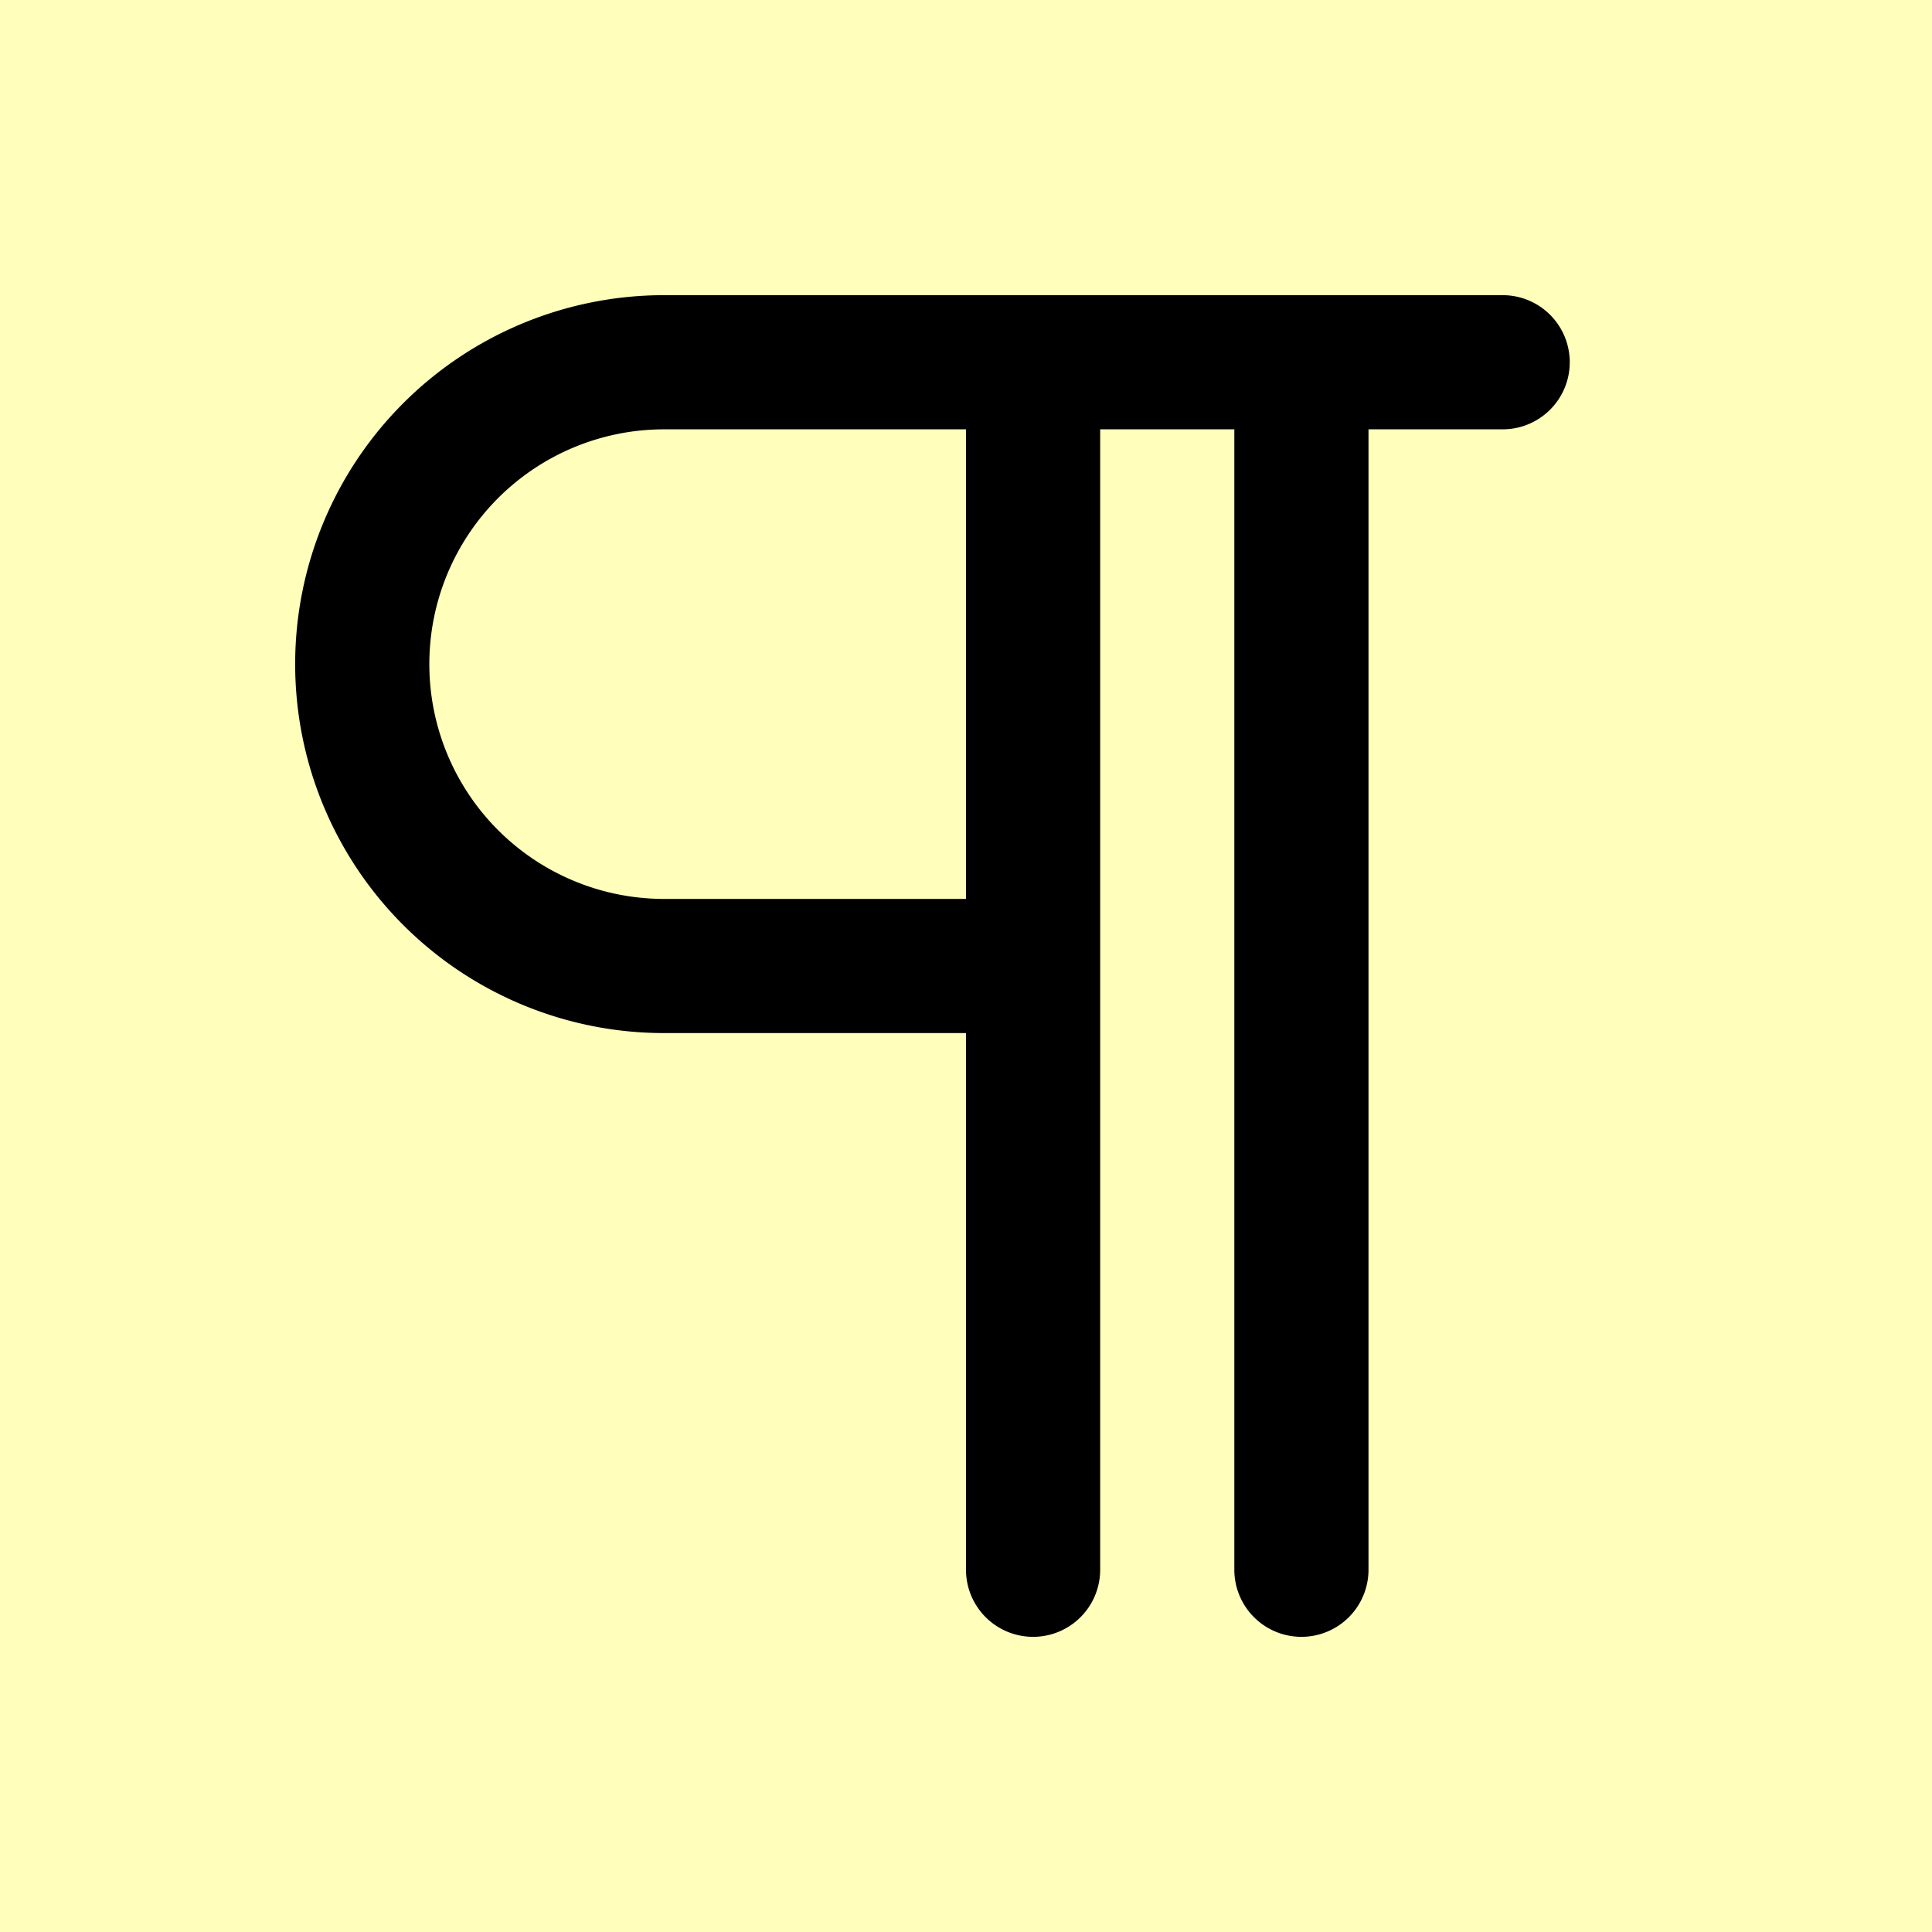 <!DOCTYPE svg PUBLIC "-//W3C//DTD SVG 1.1//EN" "http://www.w3.org/Graphics/SVG/1.1/DTD/svg11.dtd">
<!-- Uploaded to: SVG Repo, www.svgrepo.com, Transformed by: SVG Repo Mixer Tools -->
<svg fill="#000000" width="800px" height="800px" viewBox="-2.4 -2.4 28.80 28.80" id="paragraph" data-name="Flat Color" xmlns="http://www.w3.org/2000/svg" class="icon flat-color">
<g id="SVGRepo_bgCarrier" stroke-width="0">
<rect x="-2.4" y="-2.4" width="28.80" height="28.80" rx="0" fill="#ffffbb" strokewidth="0"/>
</g>
<g id="SVGRepo_tracerCarrier" stroke-linecap="round" stroke-linejoin="round"/>
<g id="SVGRepo_iconCarrier">
<path id="primary" d="M17,22a1,1,0,0,1-1-1V4H14V21a1,1,0,0,1-2,0V13H7.5a5.5,5.5,0,0,1,0-11H20a1,1,0,0,1,0,2H18V21A1,1,0,0,1,17,22ZM7.5,4a3.5,3.5,0,0,0,0,7H12V4Z" style="fill: #000000;"/>
</g>
</svg>